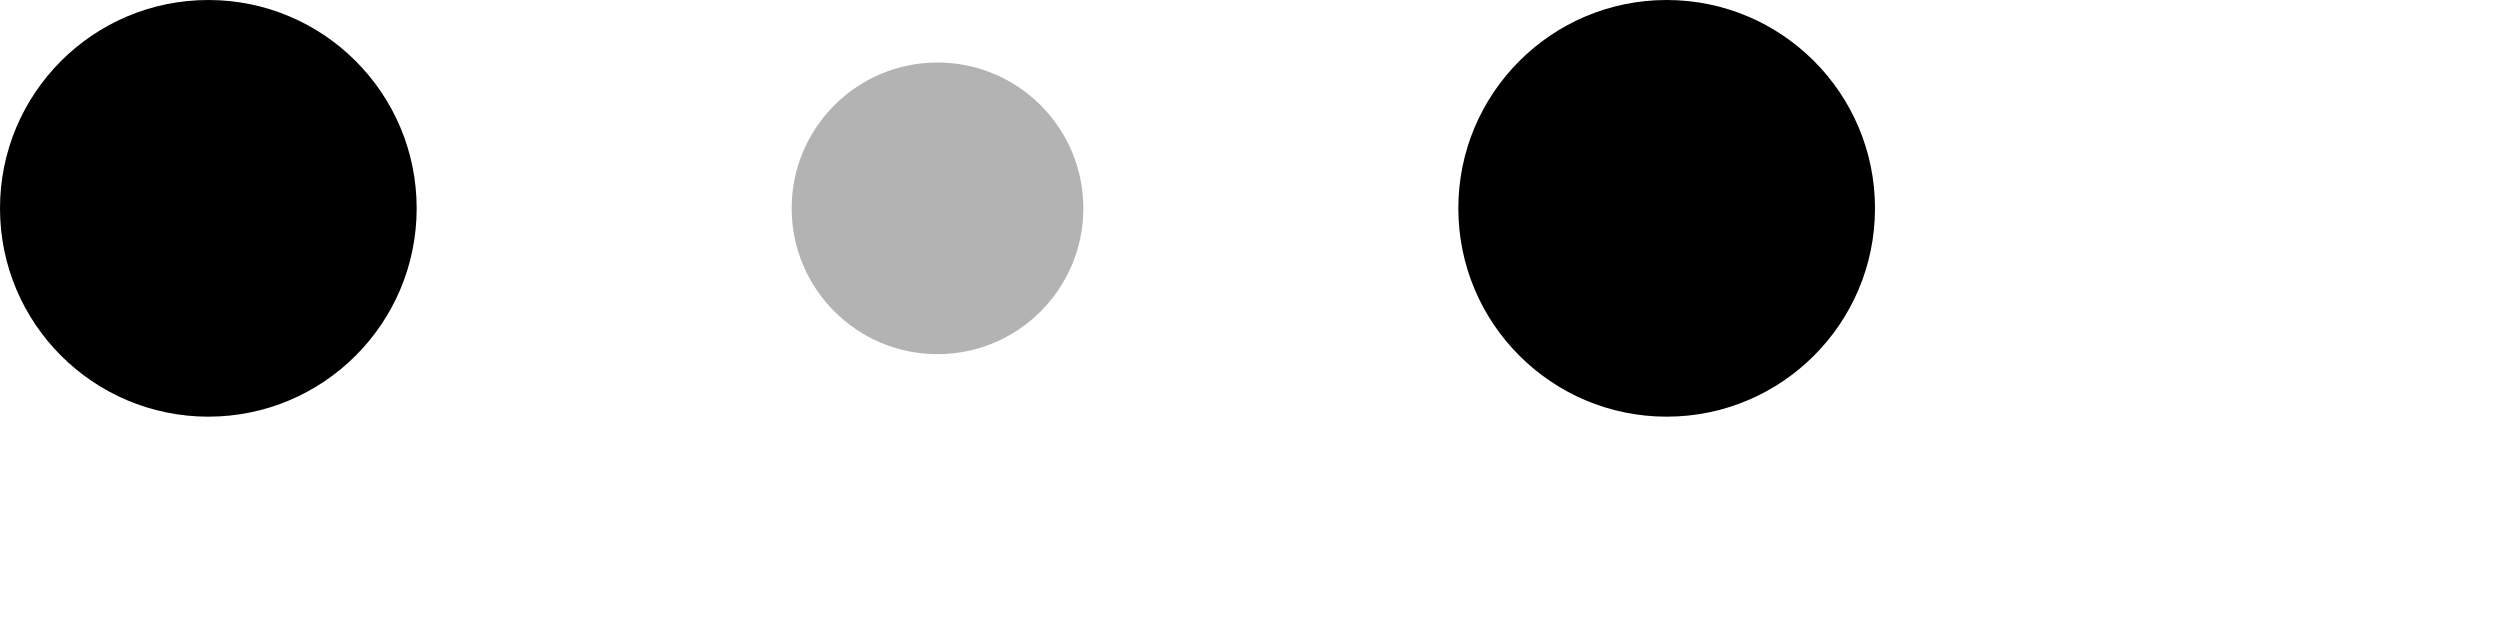 <!-- By Sam Herbert (@sherb), for everyone. More @ http://goo.gl/7AJzbL -->
<svg width="120" height="30" viewBox="0 0 120 30" xmlns="http://www.w3.org/2000/svg" fill="#000">
    <circle cx="10" cy="10" r="10">
        <animate attributeName="r" from="10" to="10"
                 begin="0s" dur="0.8s"
                 values="10;7;10" calcMode="linear"
                 repeatCount="indefinite" />
        <animate attributeName="fill-opacity" from="1" to="1"
                 begin="0s" dur="0.8s"
                 values="1;.5;1" calcMode="linear"
                 repeatCount="indefinite" />
    </circle>
    <circle cx="45" cy="10" r="7" fill-opacity="0.3">
        <animate attributeName="r" from="7" to="7"
                 begin="0s" dur="0.8s"
                 values="7;10;7" calcMode="linear"
                 repeatCount="indefinite" />
        <animate attributeName="fill-opacity" from="0.5" to="0.5"
                 begin="0s" dur="0.8s"
                 values=".5;1;.5" calcMode="linear"
                 repeatCount="indefinite" />
    </circle>
    <circle cx="80" cy="10" r="10">
        <animate attributeName="r" from="10" to="10"
                 begin="0s" dur="0.8s"
                 values="10;7;10" calcMode="linear"
                 repeatCount="indefinite" />
        <animate attributeName="fill-opacity" from="1" to="1"
                 begin="0s" dur="0.8s"
                 values="1;.5;1" calcMode="linear"
                 repeatCount="indefinite" />
    </circle>
</svg>
